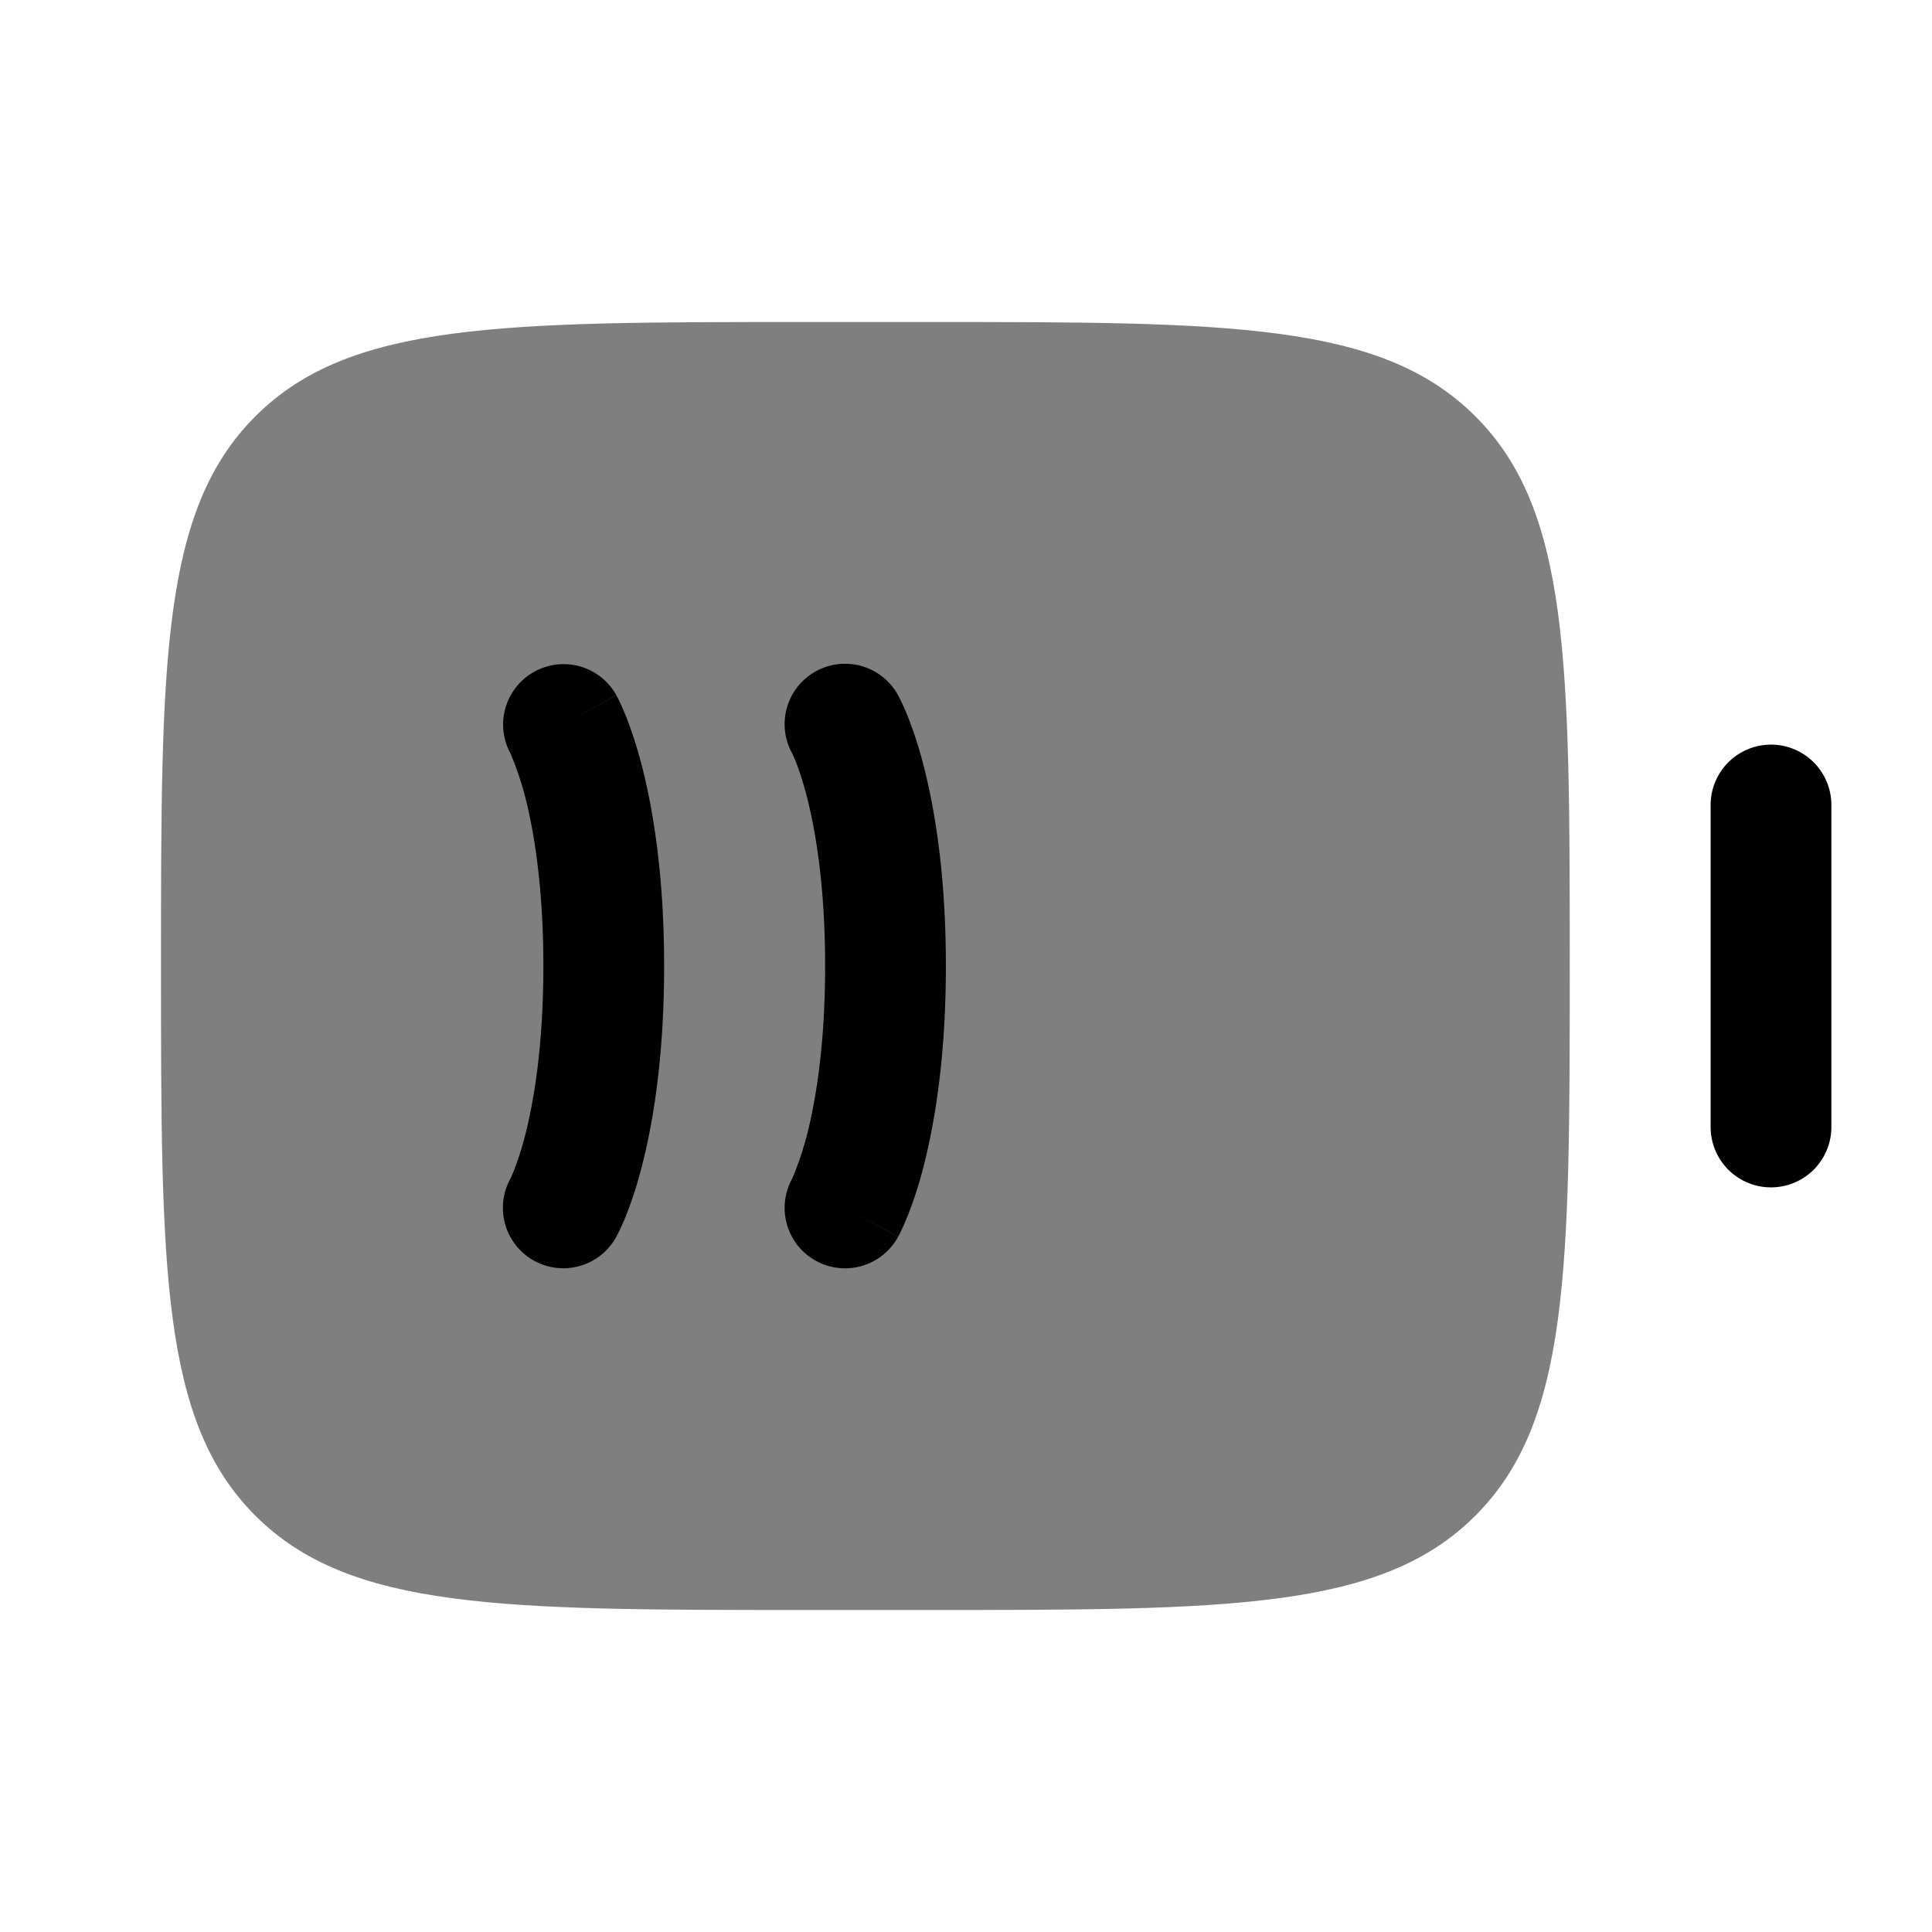 <svg viewBox="0 0 24 24"><path fill="currentColor" d="M3.172 5.172C2 6.343 2 8.229 2 12s0 5.657 1.172 6.828S6.229 20 10 20h1.5c3.771 0 5.657 0 6.828-1.172S19.5 15.771 19.5 12s0-5.657-1.172-6.828S15.271 4 11.5 4H10C6.229 4 4.343 4 3.172 5.172" opacity=".5"/><path fill="currentColor" d="M21.25 14a.75.75 0 0 0 1.5 0v-4a.75.75 0 0 0-1.5 0zM6.636 8.345a.75.75 0 0 1 1.02.29L7 9l.656-.363l.001.002l.002.003l.004.007l.01.018l.026.053q.03.064.076.175c.058.147.131.356.202.631c.14.551.273 1.364.273 2.474s-.132 1.923-.273 2.474a5 5 0 0 1-.202.631a3 3 0 0 1-.103.228l-.01.018l-.003.008l-.002.003v.001l-.001.001a.75.75 0 0 1-1.317-.719l.005-.01l.038-.087a4 4 0 0 0 .142-.447c.108-.424.226-1.111.226-2.1s-.118-1.678-.226-2.102a4 4 0 0 0-.18-.534l-.005-.01a.75.75 0 0 1 .297-1.01m4.52.291a.75.75 0 0 0-1.317.72l.005.01q.01.02.038.086c.035.087.087.235.142.447c.108.424.226 1.111.226 2.101s-.118 1.677-.226 2.101a4 4 0 0 1-.18.534l-.005.01a.75.75 0 0 0 1.317.72L10.5 15l.656.363l.001-.001l.002-.003l.004-.008l.01-.018l.026-.053q.03-.064.076-.175a5 5 0 0 0 .202-.631c.14-.551.273-1.364.273-2.474s-.132-1.923-.273-2.474a5 5 0 0 0-.202-.631a3 3 0 0 0-.103-.228l-.01-.018l-.003-.007l-.002-.003z"/></svg>